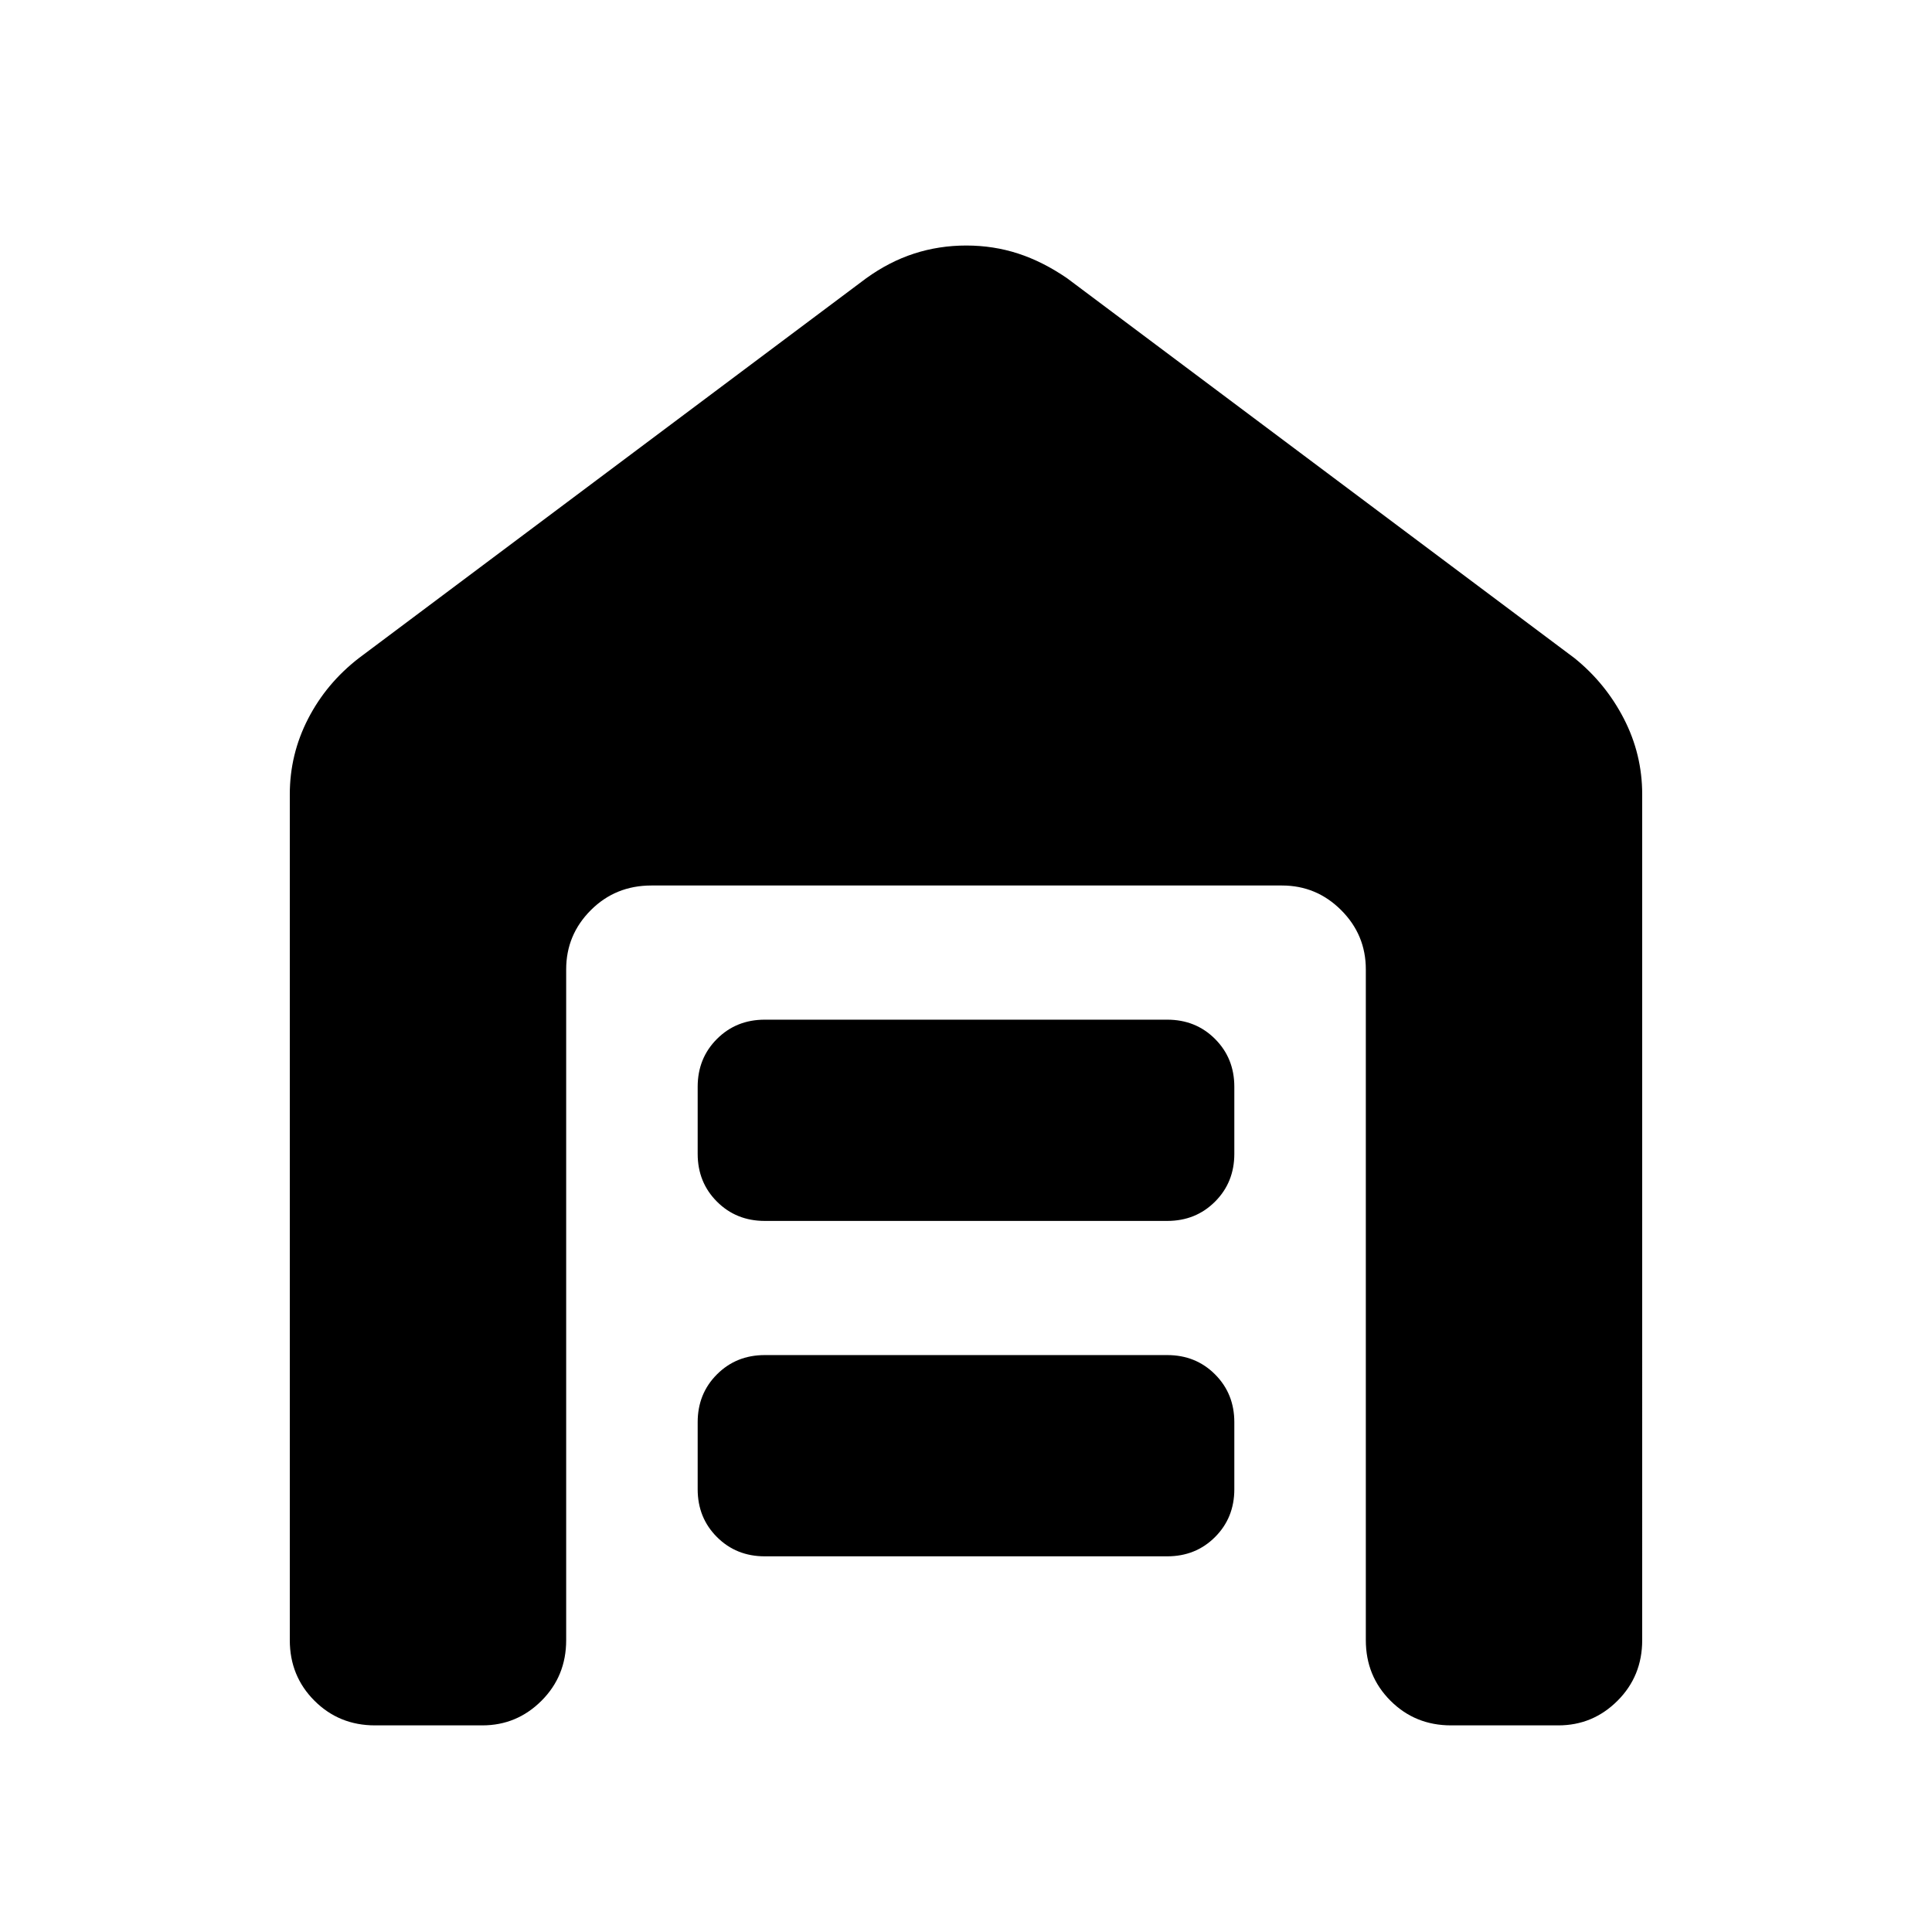 <svg xmlns="http://www.w3.org/2000/svg" height="40" viewBox="0 -960 960 960" width="40"><path d="M186.33-102.67q-17.83 0-30.08-12.25T144-145v-420.33q0-19.84 9.08-37.5 9.09-17.67 25.25-30.17l252-188.67q11.53-8.33 23.9-12.33t25.9-4q13.54 0 25.81 4 12.28 4 24.39 12.33l252 188.67q15.5 12.5 24.59 30.17 9.08 17.66 9.08 37.5V-145q0 17.83-12.25 30.08t-29.42 12.25H721q-17.83 0-30.08-12.25T678.67-145v-333.33q0-17.17-12.25-29.42T637-520H323.67q-17.84 0-30.09 12.25t-12.25 29.42V-145q0 17.83-12.25 30.08t-29.41 12.25h-53.34Zm193.67-84q-14.17 0-23.75-9.58T346.67-220v-33.33q0-14.17 9.58-23.75 9.58-9.59 23.75-9.59h200q14.17 0 23.75 9.59 9.58 9.58 9.58 23.75V-220q0 14.17-9.58 23.75T580-186.67H380Zm0-166.66q-14.17 0-23.75-9.59-9.58-9.58-9.58-23.75V-420q0-14.17 9.58-23.75t23.75-9.58h200q14.17 0 23.75 9.58t9.58 23.75v33.33q0 14.17-9.58 23.75-9.58 9.59-23.75 9.59H380Z"/></svg>